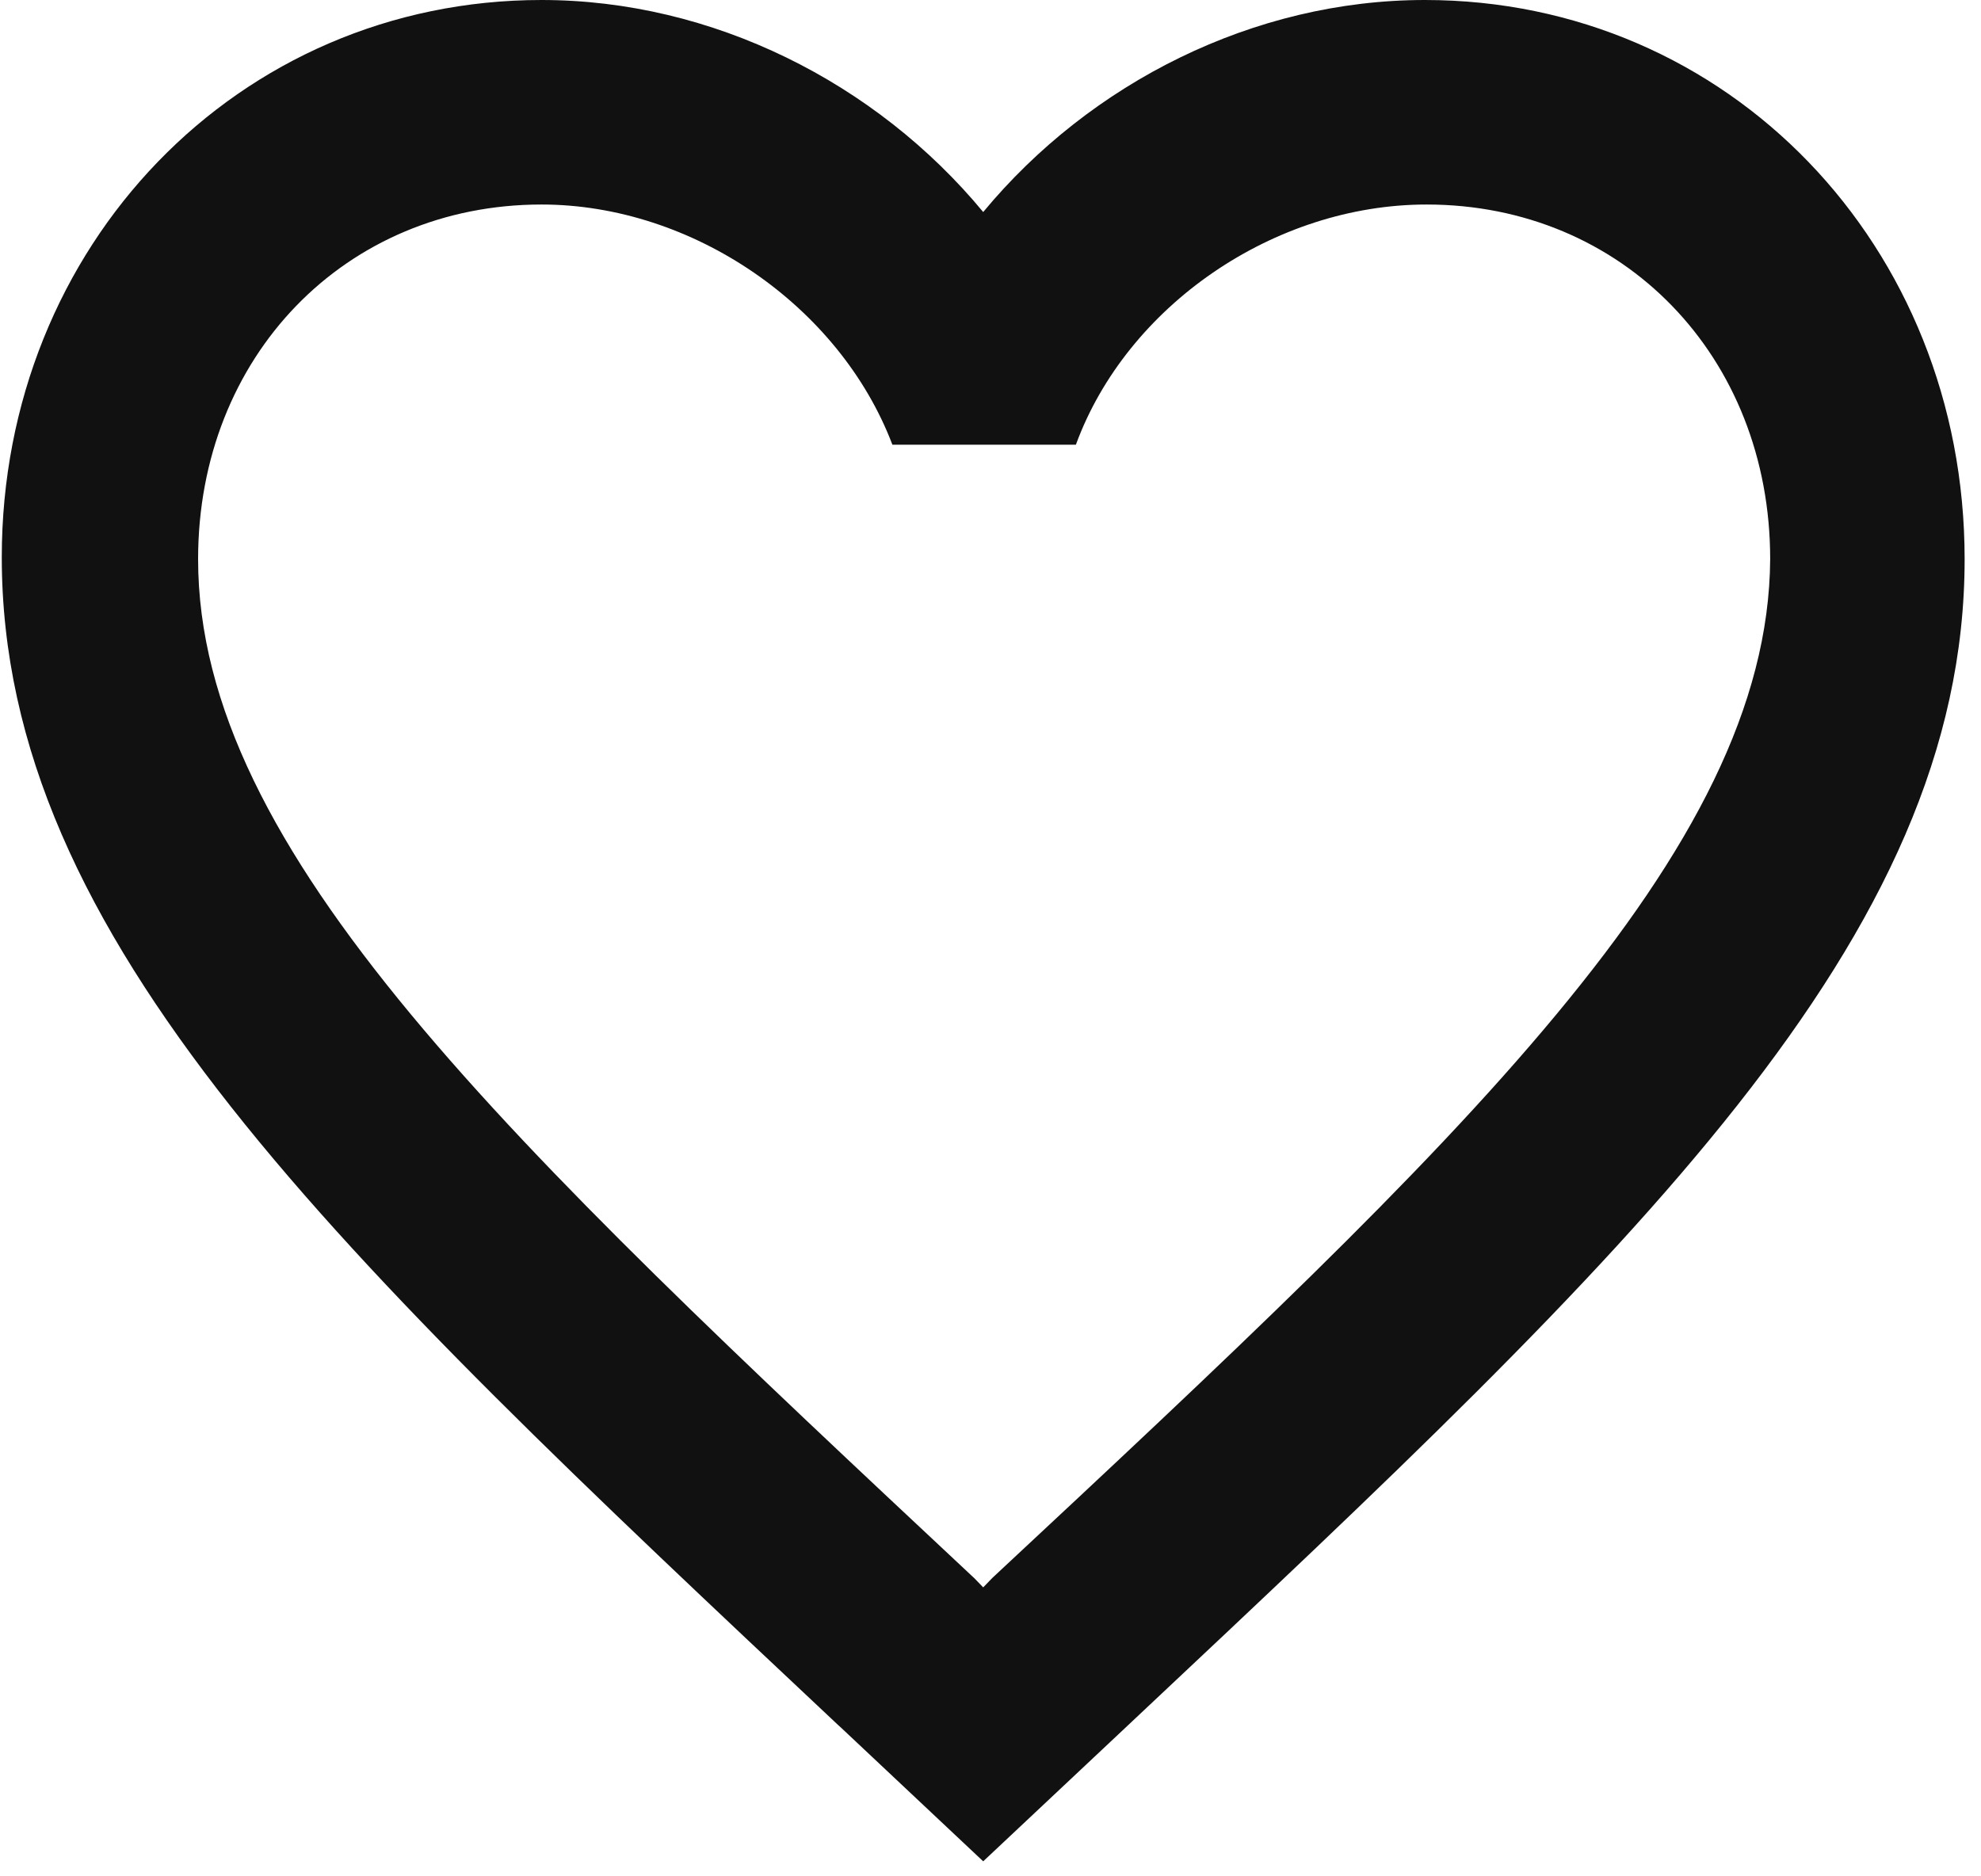 <svg width="19" height="18" viewBox="0 0 19 18" fill="none" xmlns="http://www.w3.org/2000/svg">
<path fill-rule="evenodd" clip-rule="evenodd" d="M9.43 2.034C10.459 0.792 12.027 0 13.666 0C16.577 0 18.843 2.358 18.843 5.364C18.843 9.01 15.681 11.982 10.892 16.482L10.79 16.578L9.43 17.856L8.071 16.578L8.038 16.548C3.21 12.011 0.017 9.01 0.017 5.346C0.017 2.358 2.283 0 5.194 0C6.833 0 8.402 0.792 9.43 2.034ZM9.43 15.228L9.517 15.138C14.015 10.944 16.96 8.172 16.978 5.364C16.978 3.42 15.566 1.962 13.683 1.962C12.219 1.962 10.807 2.934 10.319 4.266H8.559C8.053 2.934 6.641 1.962 5.194 1.962C3.312 1.962 1.9 3.42 1.9 5.364C1.9 8.17 4.858 10.94 9.332 15.128L9.343 15.138L9.43 15.228Z" fill="#111111"/>
</svg>